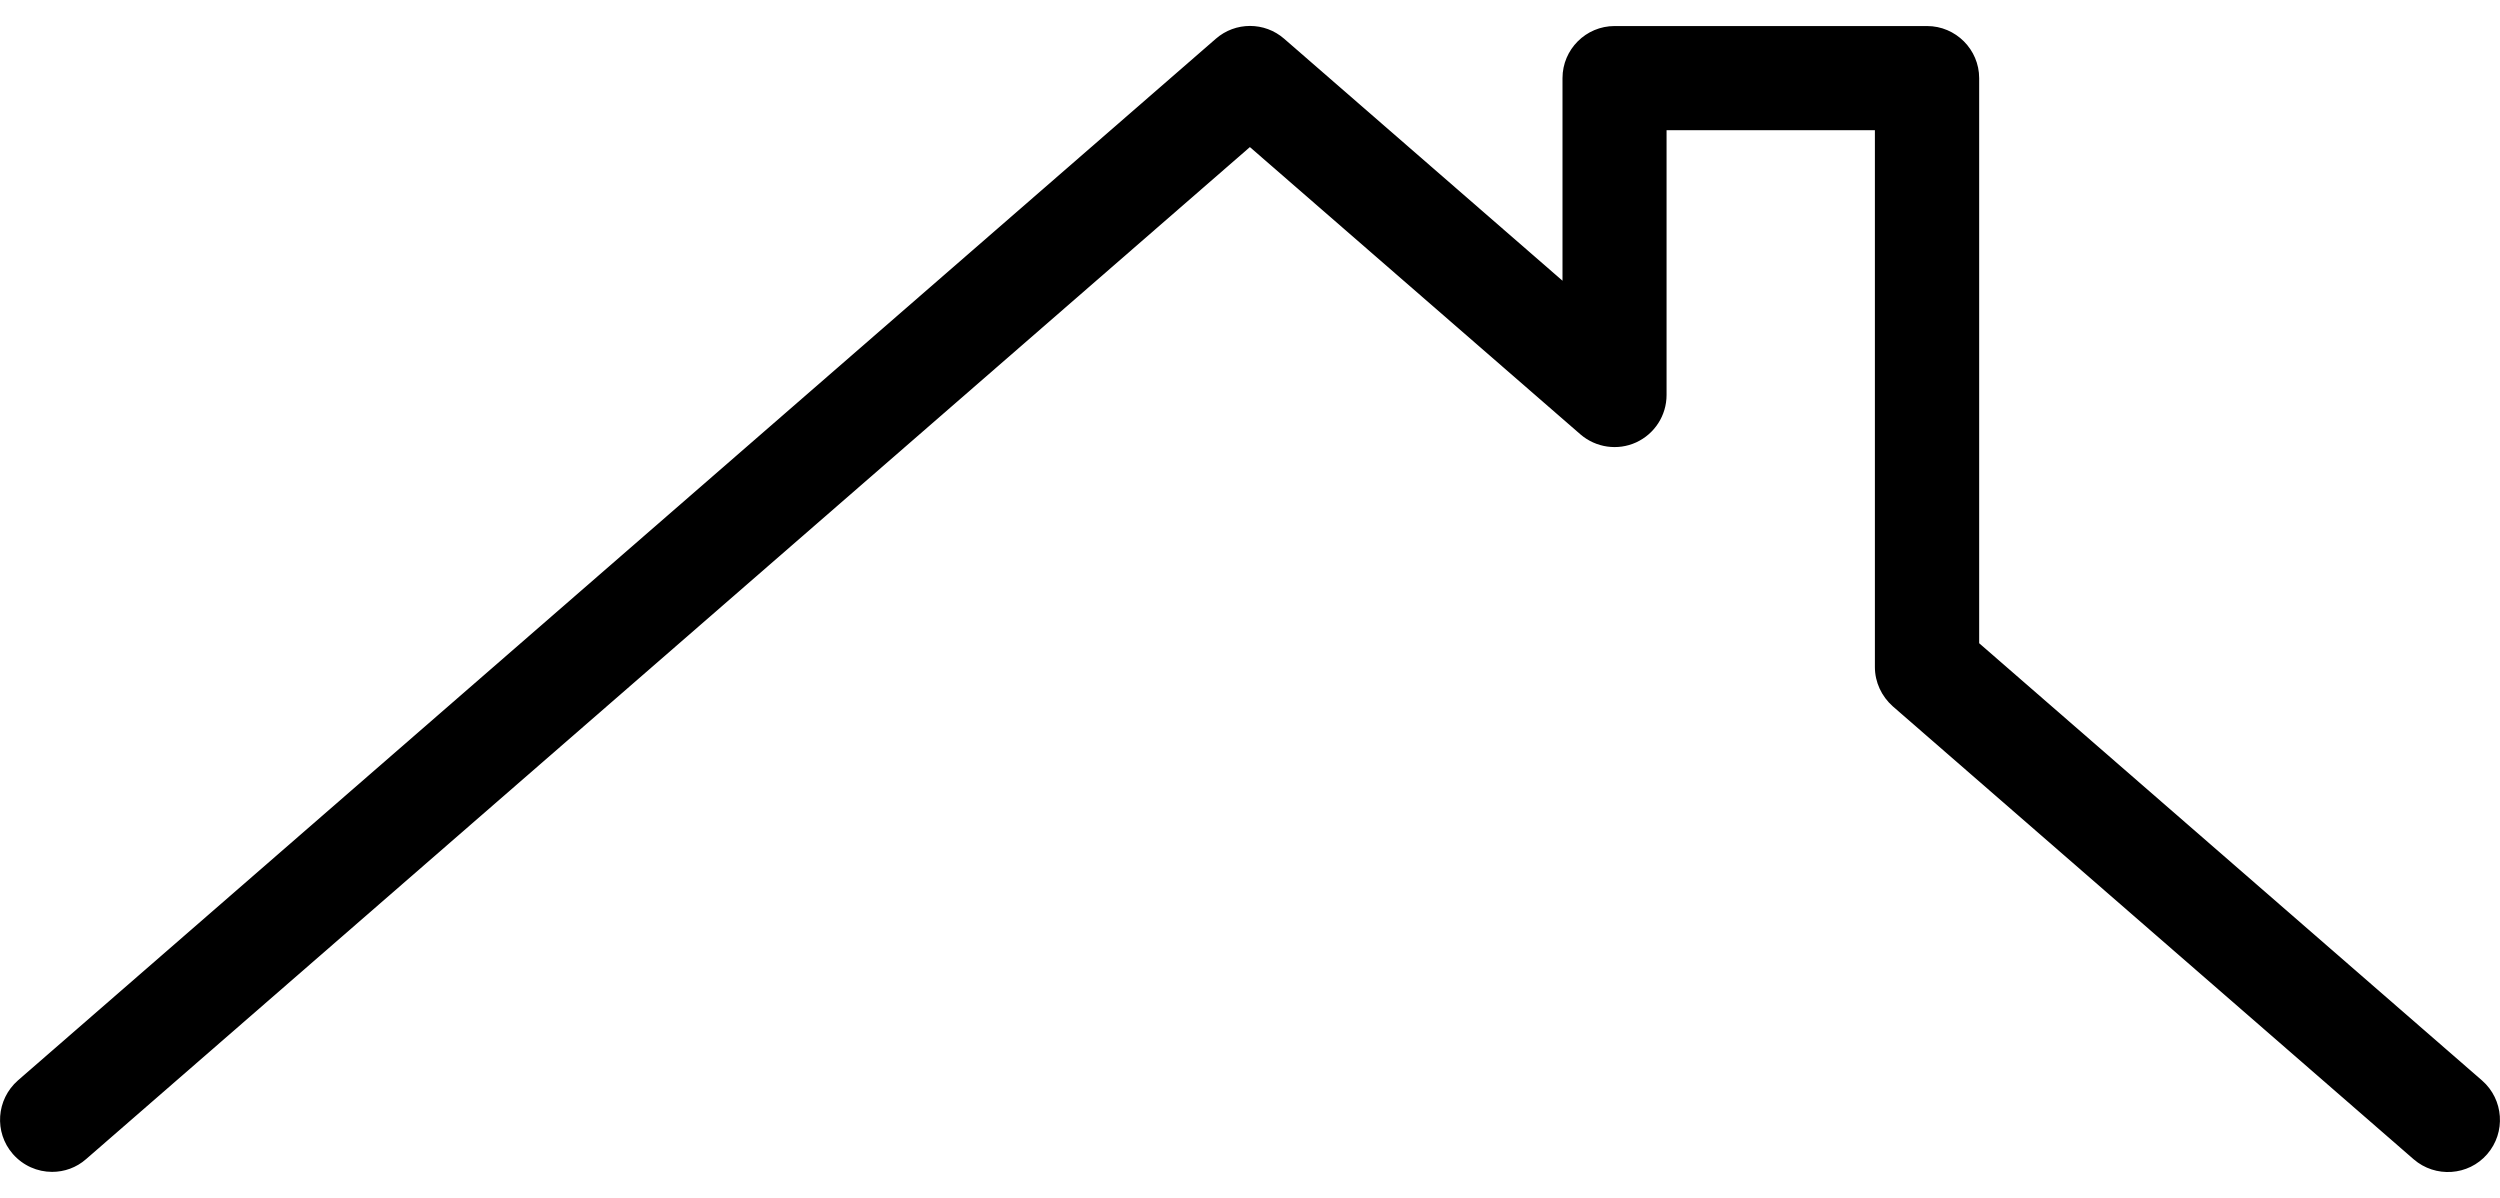 <?xml version="1.0" encoding="UTF-8"?>
<svg width="96px" height="46px" viewBox="0 0 96 46" version="1.1" xmlns="http://www.w3.org/2000/svg" xmlns:xlink="http://www.w3.org/1999/xlink">
    <!-- Generator: Sketch 47.1 (45422) - http://www.bohemiancoding.com/sketch -->
    <title>roof</title>
    <desc>Created with Sketch.</desc>
    <defs></defs>
    <g id="Symbols" stroke="none" stroke-width="1" fill="none" fill-rule="evenodd">
        <g id="roof" fill-rule="nonzero" fill="#000000">
            <g id="Shape">
                <path d="M2,45 C1.44,45 0.888,44.764 0.492,44.312 C-0.232,43.48 -0.144,42.22 0.688,41.488 L46.688,1.488 C47.44,0.832 48.56,0.832 49.312,1.488 L60,10.78 L60,3 C60,1.896 60.9,1 62,1 L74,1 C75.1,1 76,1.9 76,3 L76,24.7 L95.312,41.492 C96.144,42.22 96.232,43.484 95.508,44.32 C94.784,45.156 93.516,45.236 92.684,44.516 L72.684,27.124 C72.252,26.74 71.996,26.196 71.996,25.616 L71.996,5 L63.996,5 L63.996,15.168 C63.996,15.952 63.54,16.66 62.828,16.988 C62.12,17.312 61.28,17.192 60.684,16.676 L47.996,5.648 L3.308,44.508 C2.932,44.84 2.468,45 2,45 L2,45 Z"></path>
            </g>
        </g>
    </g>
</svg>